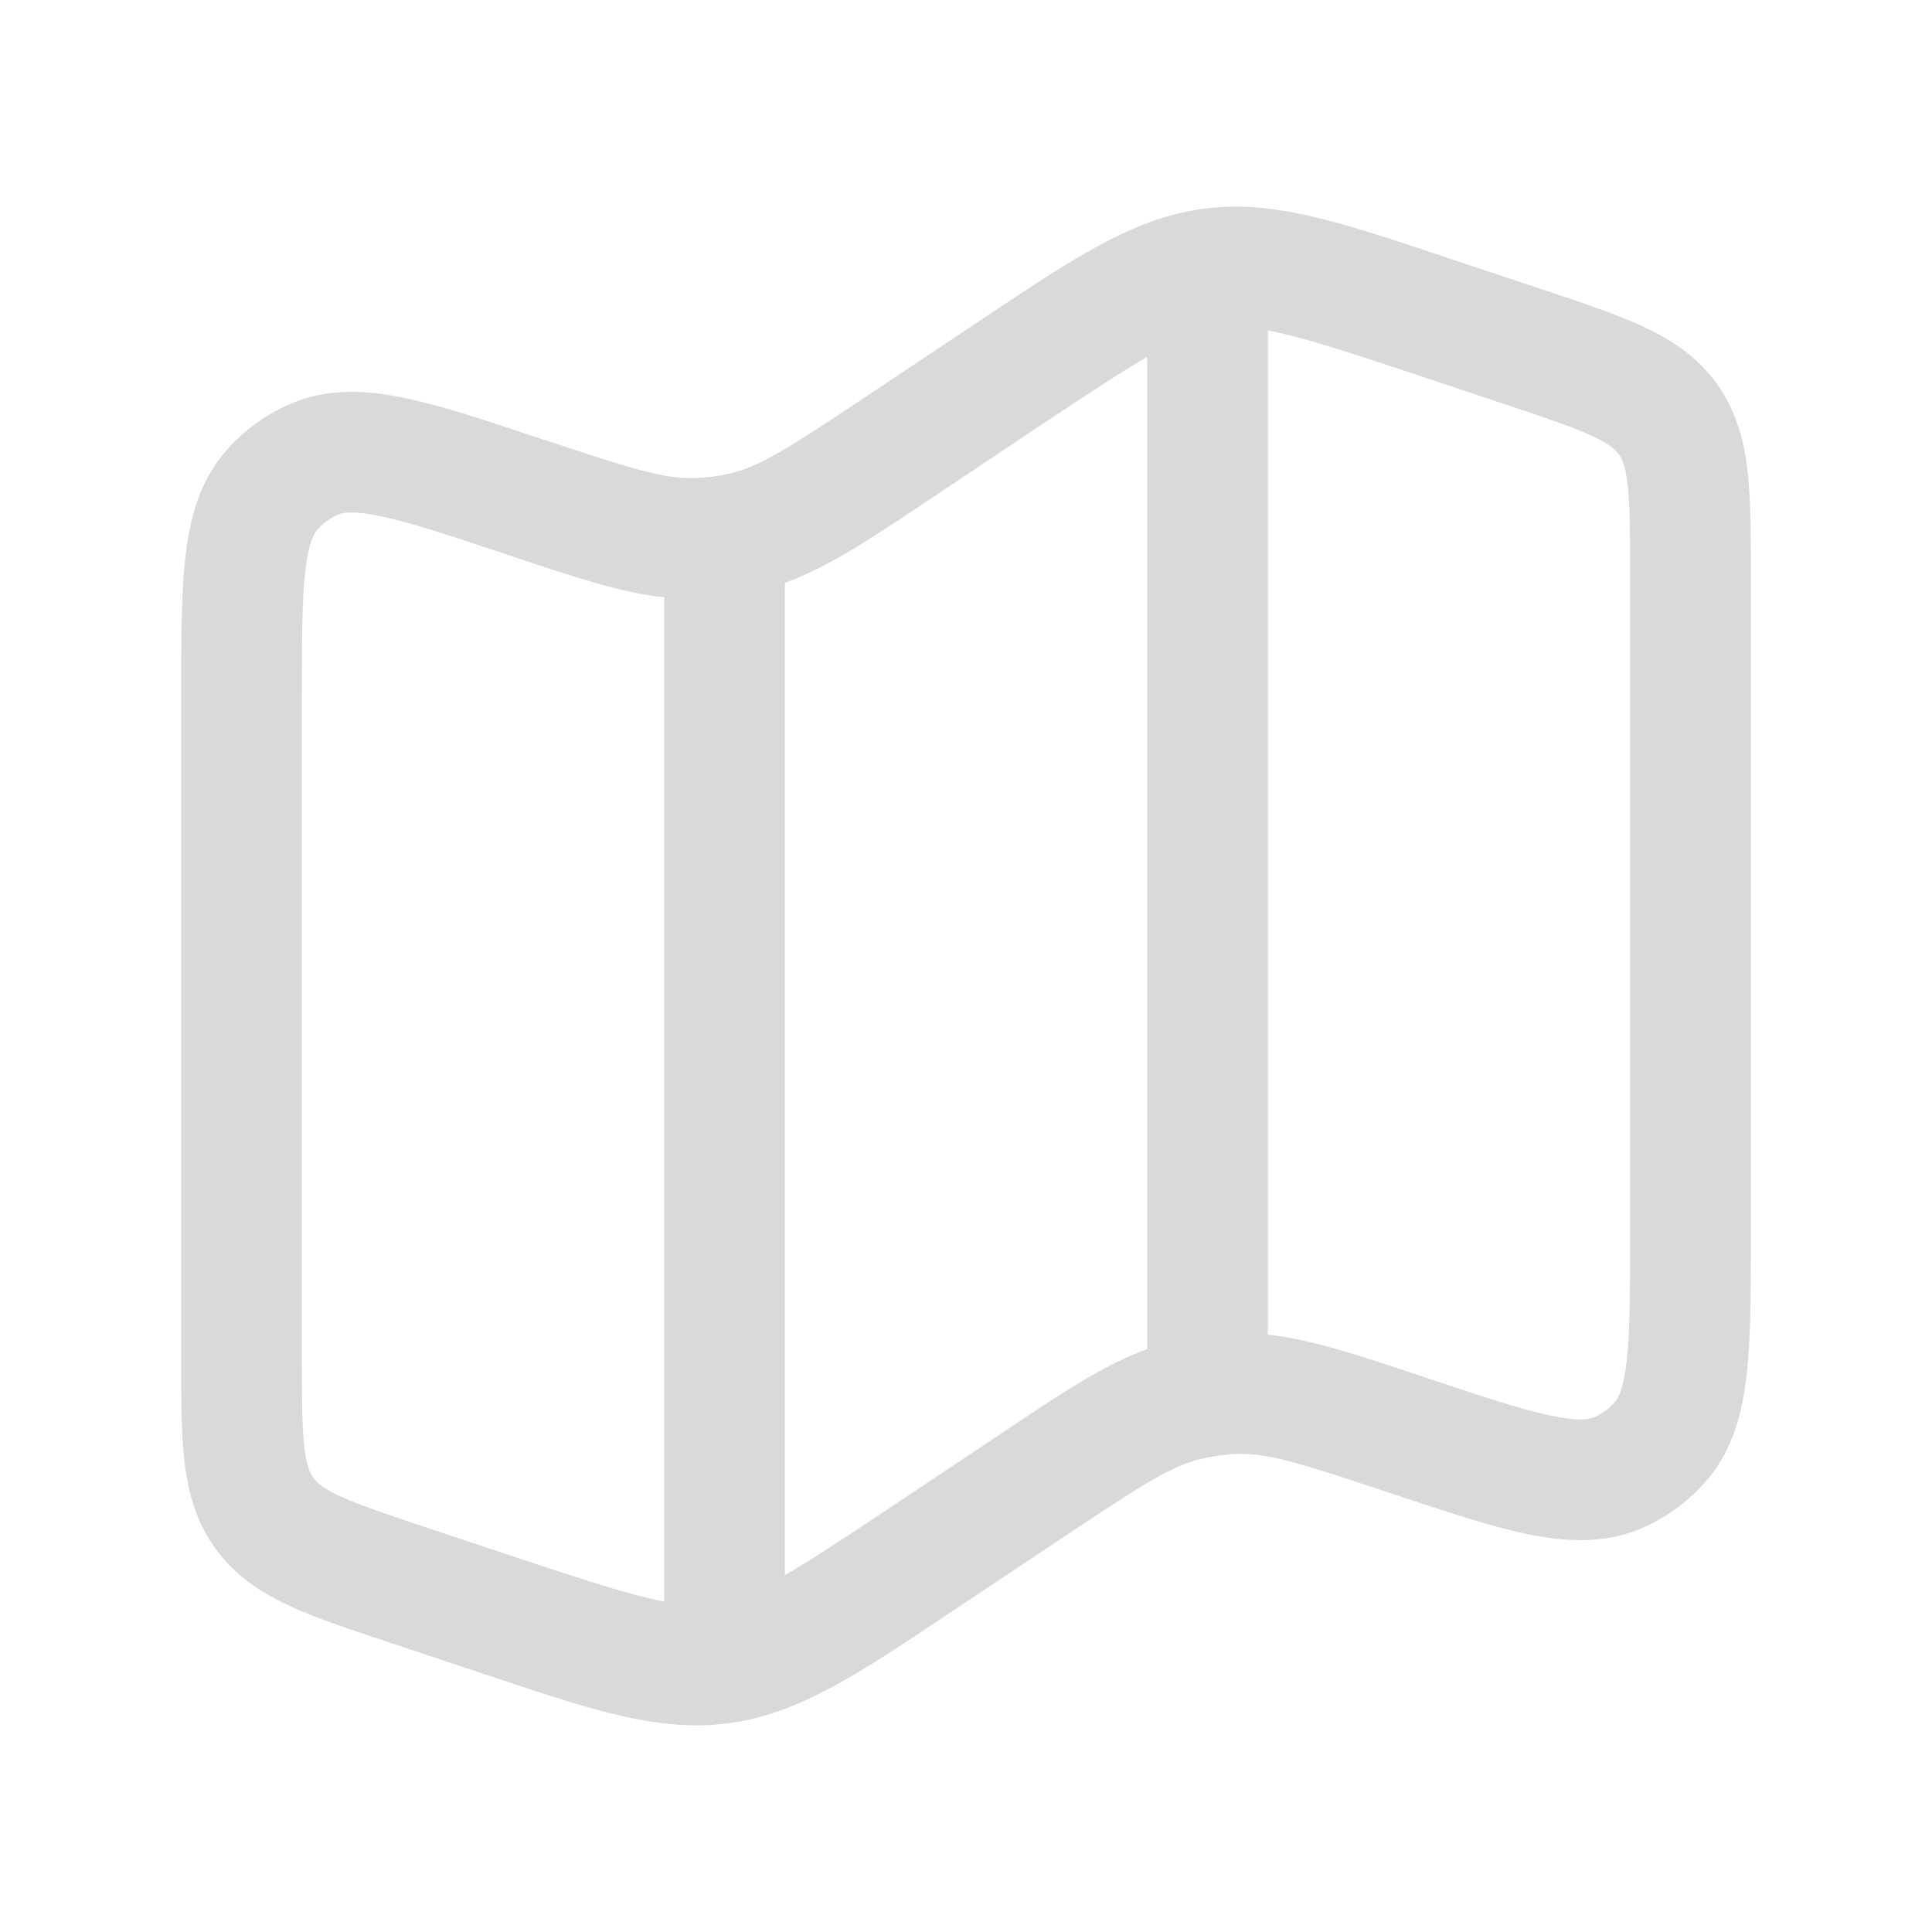 <svg width="16" height="16" viewBox="0 0 16 16" fill="none" xmlns="http://www.w3.org/2000/svg">
<path fill-rule="evenodd" clip-rule="evenodd" d="M11.907 2.109L12.014 2.145L12.815 2.411C13.124 2.515 13.395 2.605 13.609 2.705C13.841 2.813 14.054 2.951 14.217 3.177C14.379 3.403 14.444 3.649 14.473 3.903C14.5 4.138 14.5 4.423 14.5 4.749V10.224C14.5 10.689 14.5 11.082 14.464 11.393C14.427 11.715 14.343 12.034 14.107 12.291C13.968 12.444 13.799 12.566 13.61 12.65C13.291 12.791 12.963 12.77 12.645 12.704C12.338 12.64 11.966 12.516 11.525 12.369L11.496 12.359C10.749 12.11 10.493 12.033 10.245 12.041C10.146 12.045 10.047 12.058 9.951 12.081C9.709 12.137 9.482 12.28 8.827 12.717L7.905 13.331L7.812 13.393C7.104 13.866 6.612 14.194 6.036 14.271C5.461 14.349 4.899 14.161 4.093 13.891L3.986 13.856L3.185 13.589C2.876 13.486 2.605 13.396 2.391 13.296C2.159 13.188 1.946 13.049 1.783 12.823C1.621 12.597 1.556 12.352 1.527 12.097C1.5 11.862 1.5 11.577 1.5 11.251V5.777C1.5 5.311 1.5 4.918 1.536 4.608C1.573 4.285 1.657 3.967 1.893 3.709C2.032 3.557 2.201 3.435 2.39 3.351C2.709 3.209 3.038 3.23 3.355 3.297C3.662 3.36 4.034 3.485 4.475 3.632L4.504 3.641C5.251 3.89 5.507 3.968 5.756 3.959C5.855 3.956 5.953 3.943 6.049 3.92C6.291 3.863 6.518 3.72 7.173 3.284L8.095 2.669L8.188 2.607C8.896 2.135 9.388 1.807 9.963 1.729C10.539 1.652 11.101 1.839 11.907 2.109ZM10.5 2.737V11.053C10.857 11.092 11.233 11.217 11.729 11.383L11.812 11.411C12.29 11.57 12.607 11.675 12.849 11.725C13.086 11.775 13.167 11.752 13.203 11.736C13.266 11.708 13.323 11.668 13.369 11.617C13.396 11.587 13.443 11.517 13.471 11.277C13.499 11.031 13.5 10.697 13.5 10.194V4.775C13.5 4.415 13.499 4.189 13.48 4.017C13.461 3.857 13.432 3.798 13.405 3.762C13.379 3.726 13.333 3.679 13.188 3.611C13.031 3.538 12.815 3.466 12.475 3.352L11.698 3.093C11.107 2.896 10.756 2.784 10.5 2.737ZM9.5 11.173V2.956C9.293 3.076 9.027 3.25 8.649 3.501L7.728 4.116L7.655 4.165C7.196 4.471 6.854 4.699 6.5 4.827V13.045C6.707 12.925 6.973 12.75 7.351 12.499L8.272 11.885L8.345 11.836C8.804 11.529 9.146 11.301 9.5 11.173ZM5.5 13.263V4.947C5.143 4.908 4.767 4.783 4.271 4.617L4.188 4.589C3.71 4.43 3.393 4.325 3.151 4.275C2.914 4.225 2.833 4.247 2.797 4.263C2.734 4.291 2.677 4.332 2.631 4.383C2.604 4.412 2.557 4.482 2.529 4.723C2.501 4.968 2.5 5.303 2.5 5.806V11.225C2.5 11.585 2.501 11.811 2.52 11.983C2.539 12.143 2.568 12.201 2.595 12.238C2.621 12.274 2.667 12.321 2.812 12.389C2.969 12.462 3.185 12.534 3.525 12.648L4.302 12.907C4.893 13.103 5.243 13.215 5.5 13.263V13.263Z" fill="#D9D9D9"/>
</svg>
